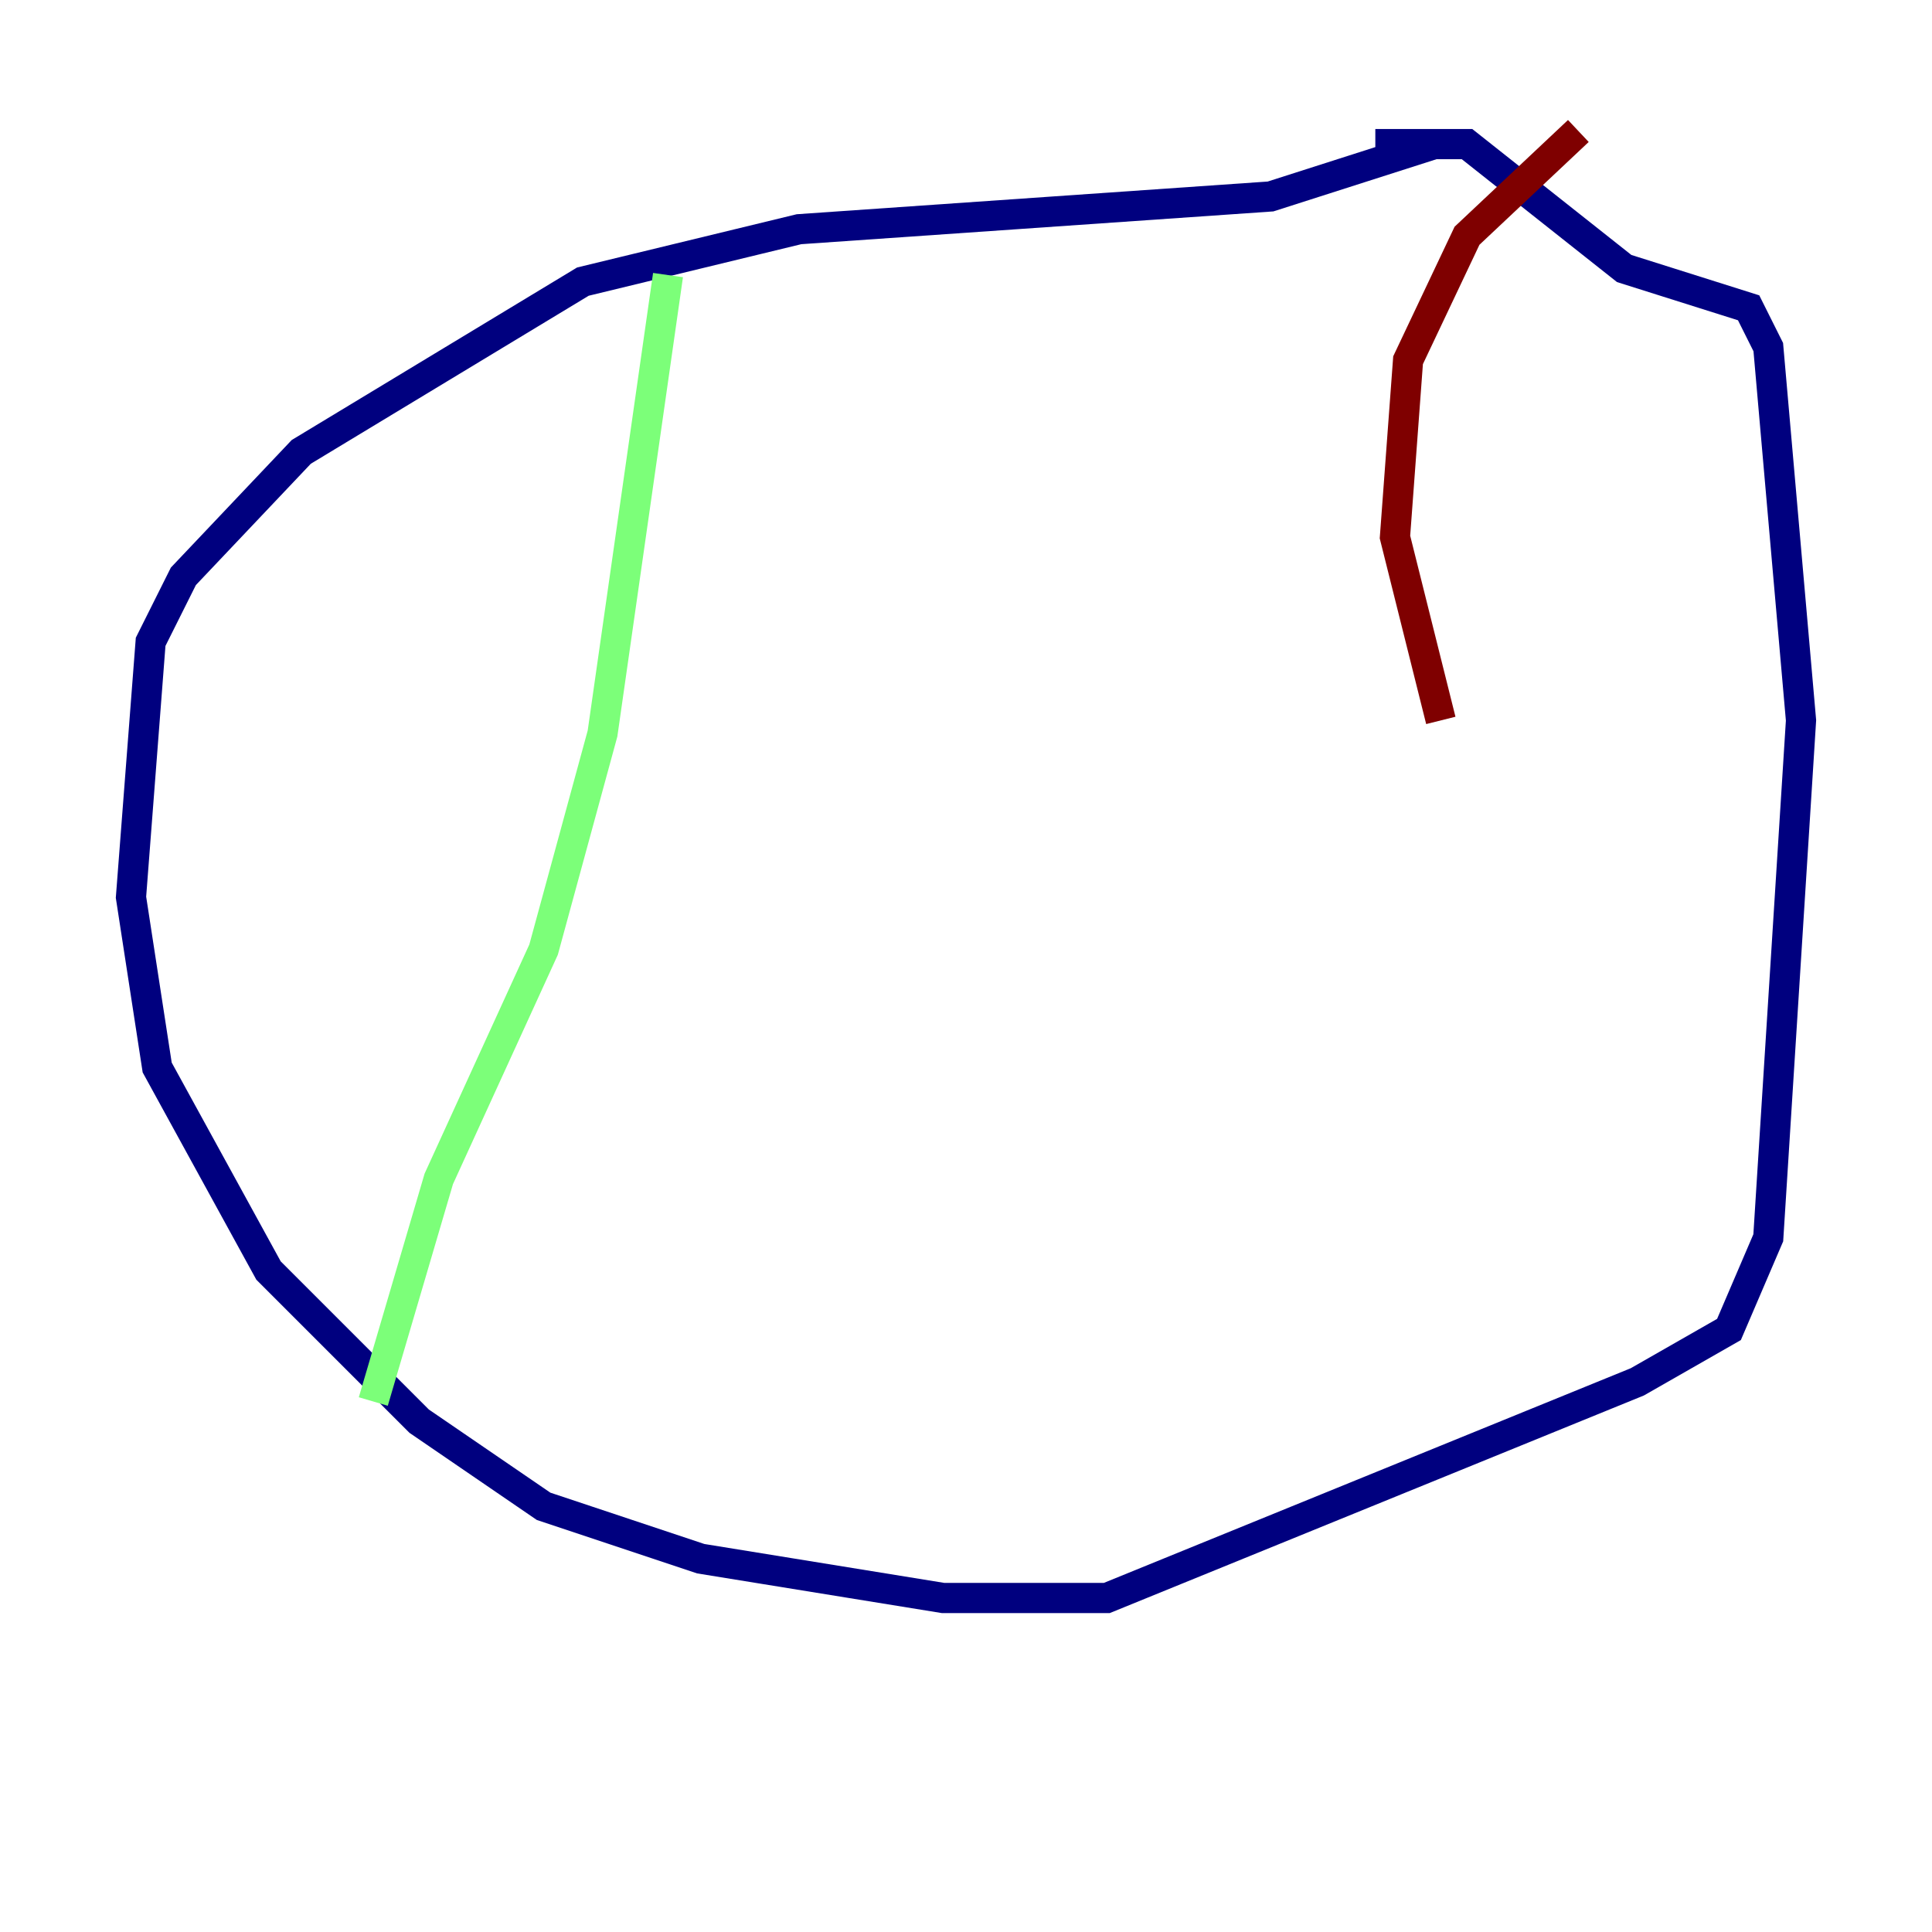 <?xml version="1.0" encoding="utf-8" ?>
<svg baseProfile="tiny" height="128" version="1.2" viewBox="0,0,128,128" width="128" xmlns="http://www.w3.org/2000/svg" xmlns:ev="http://www.w3.org/2001/xml-events" xmlns:xlink="http://www.w3.org/1999/xlink"><defs /><polyline fill="none" points="95.024,9.546 84.176,13.017 52.936,15.186 38.617,18.658 19.959,29.939 12.149,38.183 9.98,42.522 8.678,59.444 10.414,70.725 17.79,84.176 27.77,94.156 36.014,99.797 46.427,103.268 62.481,105.871 73.329,105.871 108.475,91.552 114.549,88.081 117.153,82.007 119.322,47.729 117.153,22.997 115.851,20.393 107.607,17.79 97.193,9.546 91.119,9.546" stroke="#00007f" stroke-width="2" /><polyline fill="none" points="44.258,18.224 39.919,48.597 36.014,62.915 29.071,78.102 24.732,92.854" stroke="#7cff79" stroke-width="2" /><polyline fill="none" points="104.57,8.678 97.193,15.62 93.288,23.864 92.42,35.58 95.458,47.729" stroke="#7f0000" stroke-width="2" /></svg>